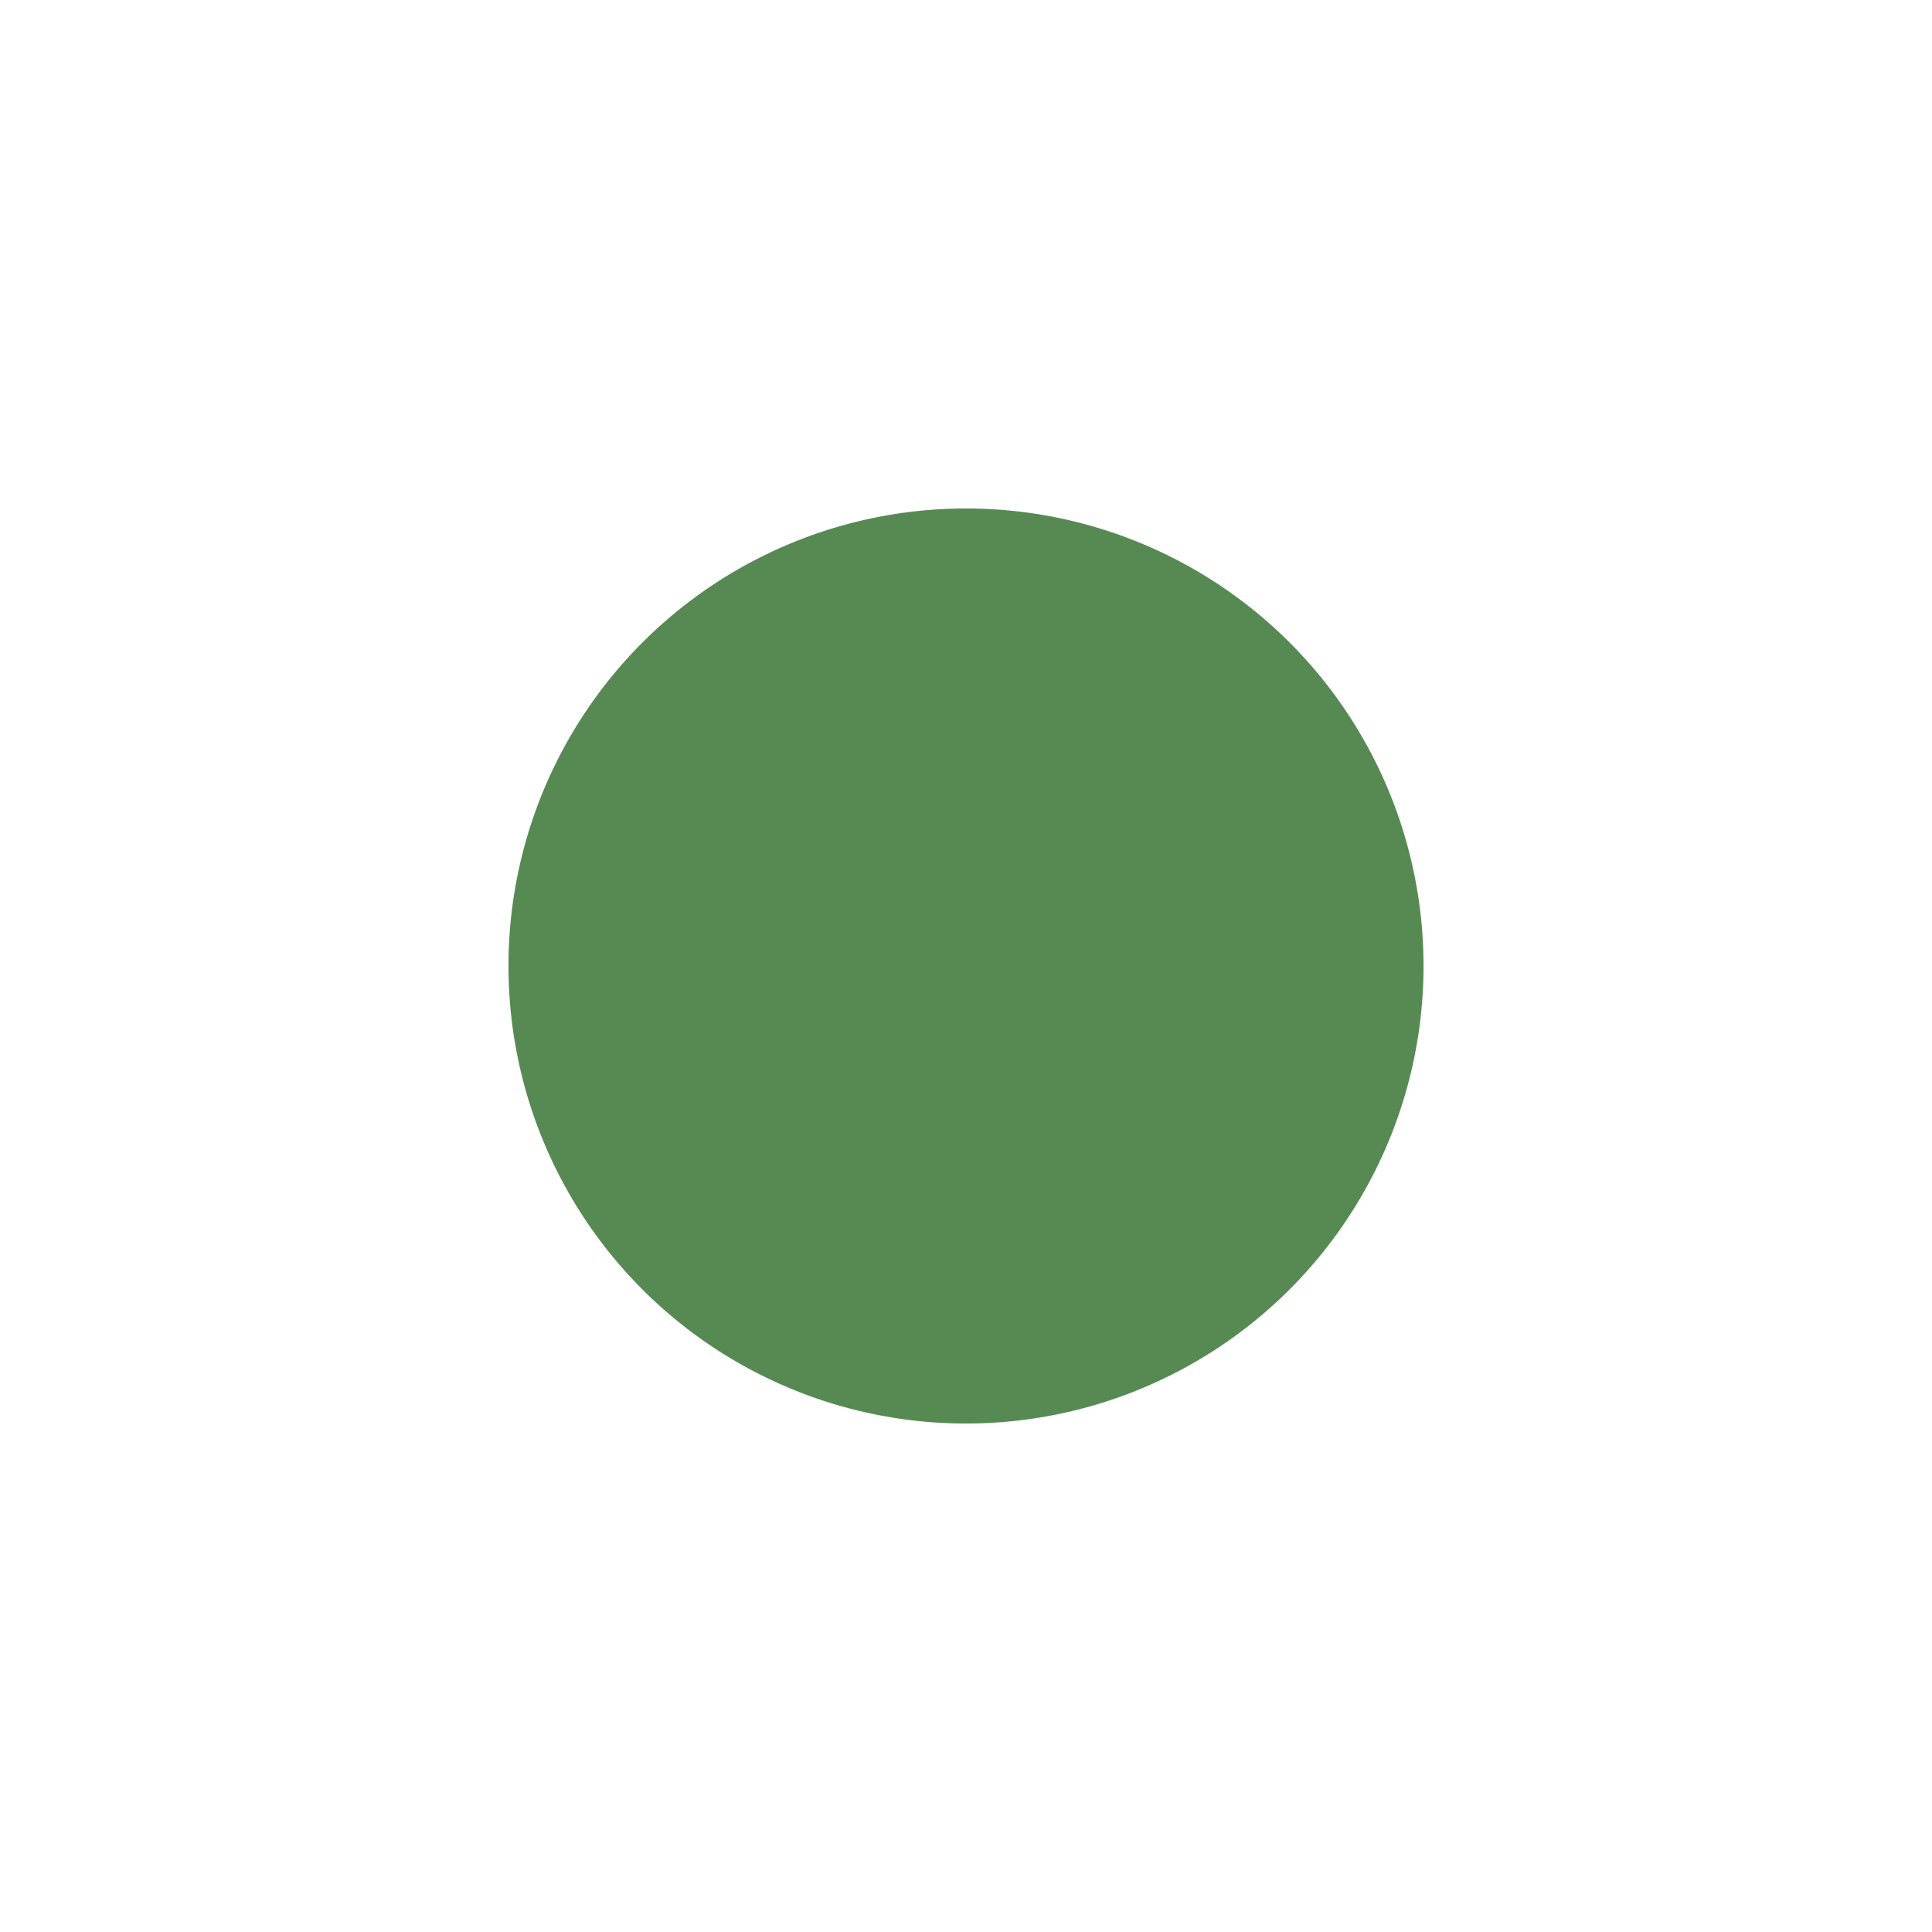 <svg xmlns="http://www.w3.org/2000/svg" viewBox="0 0 16 16">
	<defs>
		<style>
			.icon-canvas-transparent,
			.icon-vs-out {
				fill: #f6f6f6;
			}

			.icon-canvas-transparent {
				opacity: 0;
			}

			.icon-vs-green {
				fill: #568a52;
			}
		</style>
	</defs>
	<title>breakpoint</title>
	<g id="canvas">
		<path class="icon-canvas-transparent" d="M16,0V16H0V0Z" />
	</g>
	<g id="outline" style="display: none;">
		<path class="icon-vs-out" d="M12.632,8A4.632,4.632,0,1,1,8,3.368,4.638,4.638,0,0,1,12.632,8Z" />
	</g>
	<g id="iconBg">
		<path class="icon-vs-green" d="M11.789,8A3.789,3.789,0,1,1,8,4.211,3.788,3.788,0,0,1,11.789,8Z" />
	</g>
</svg>